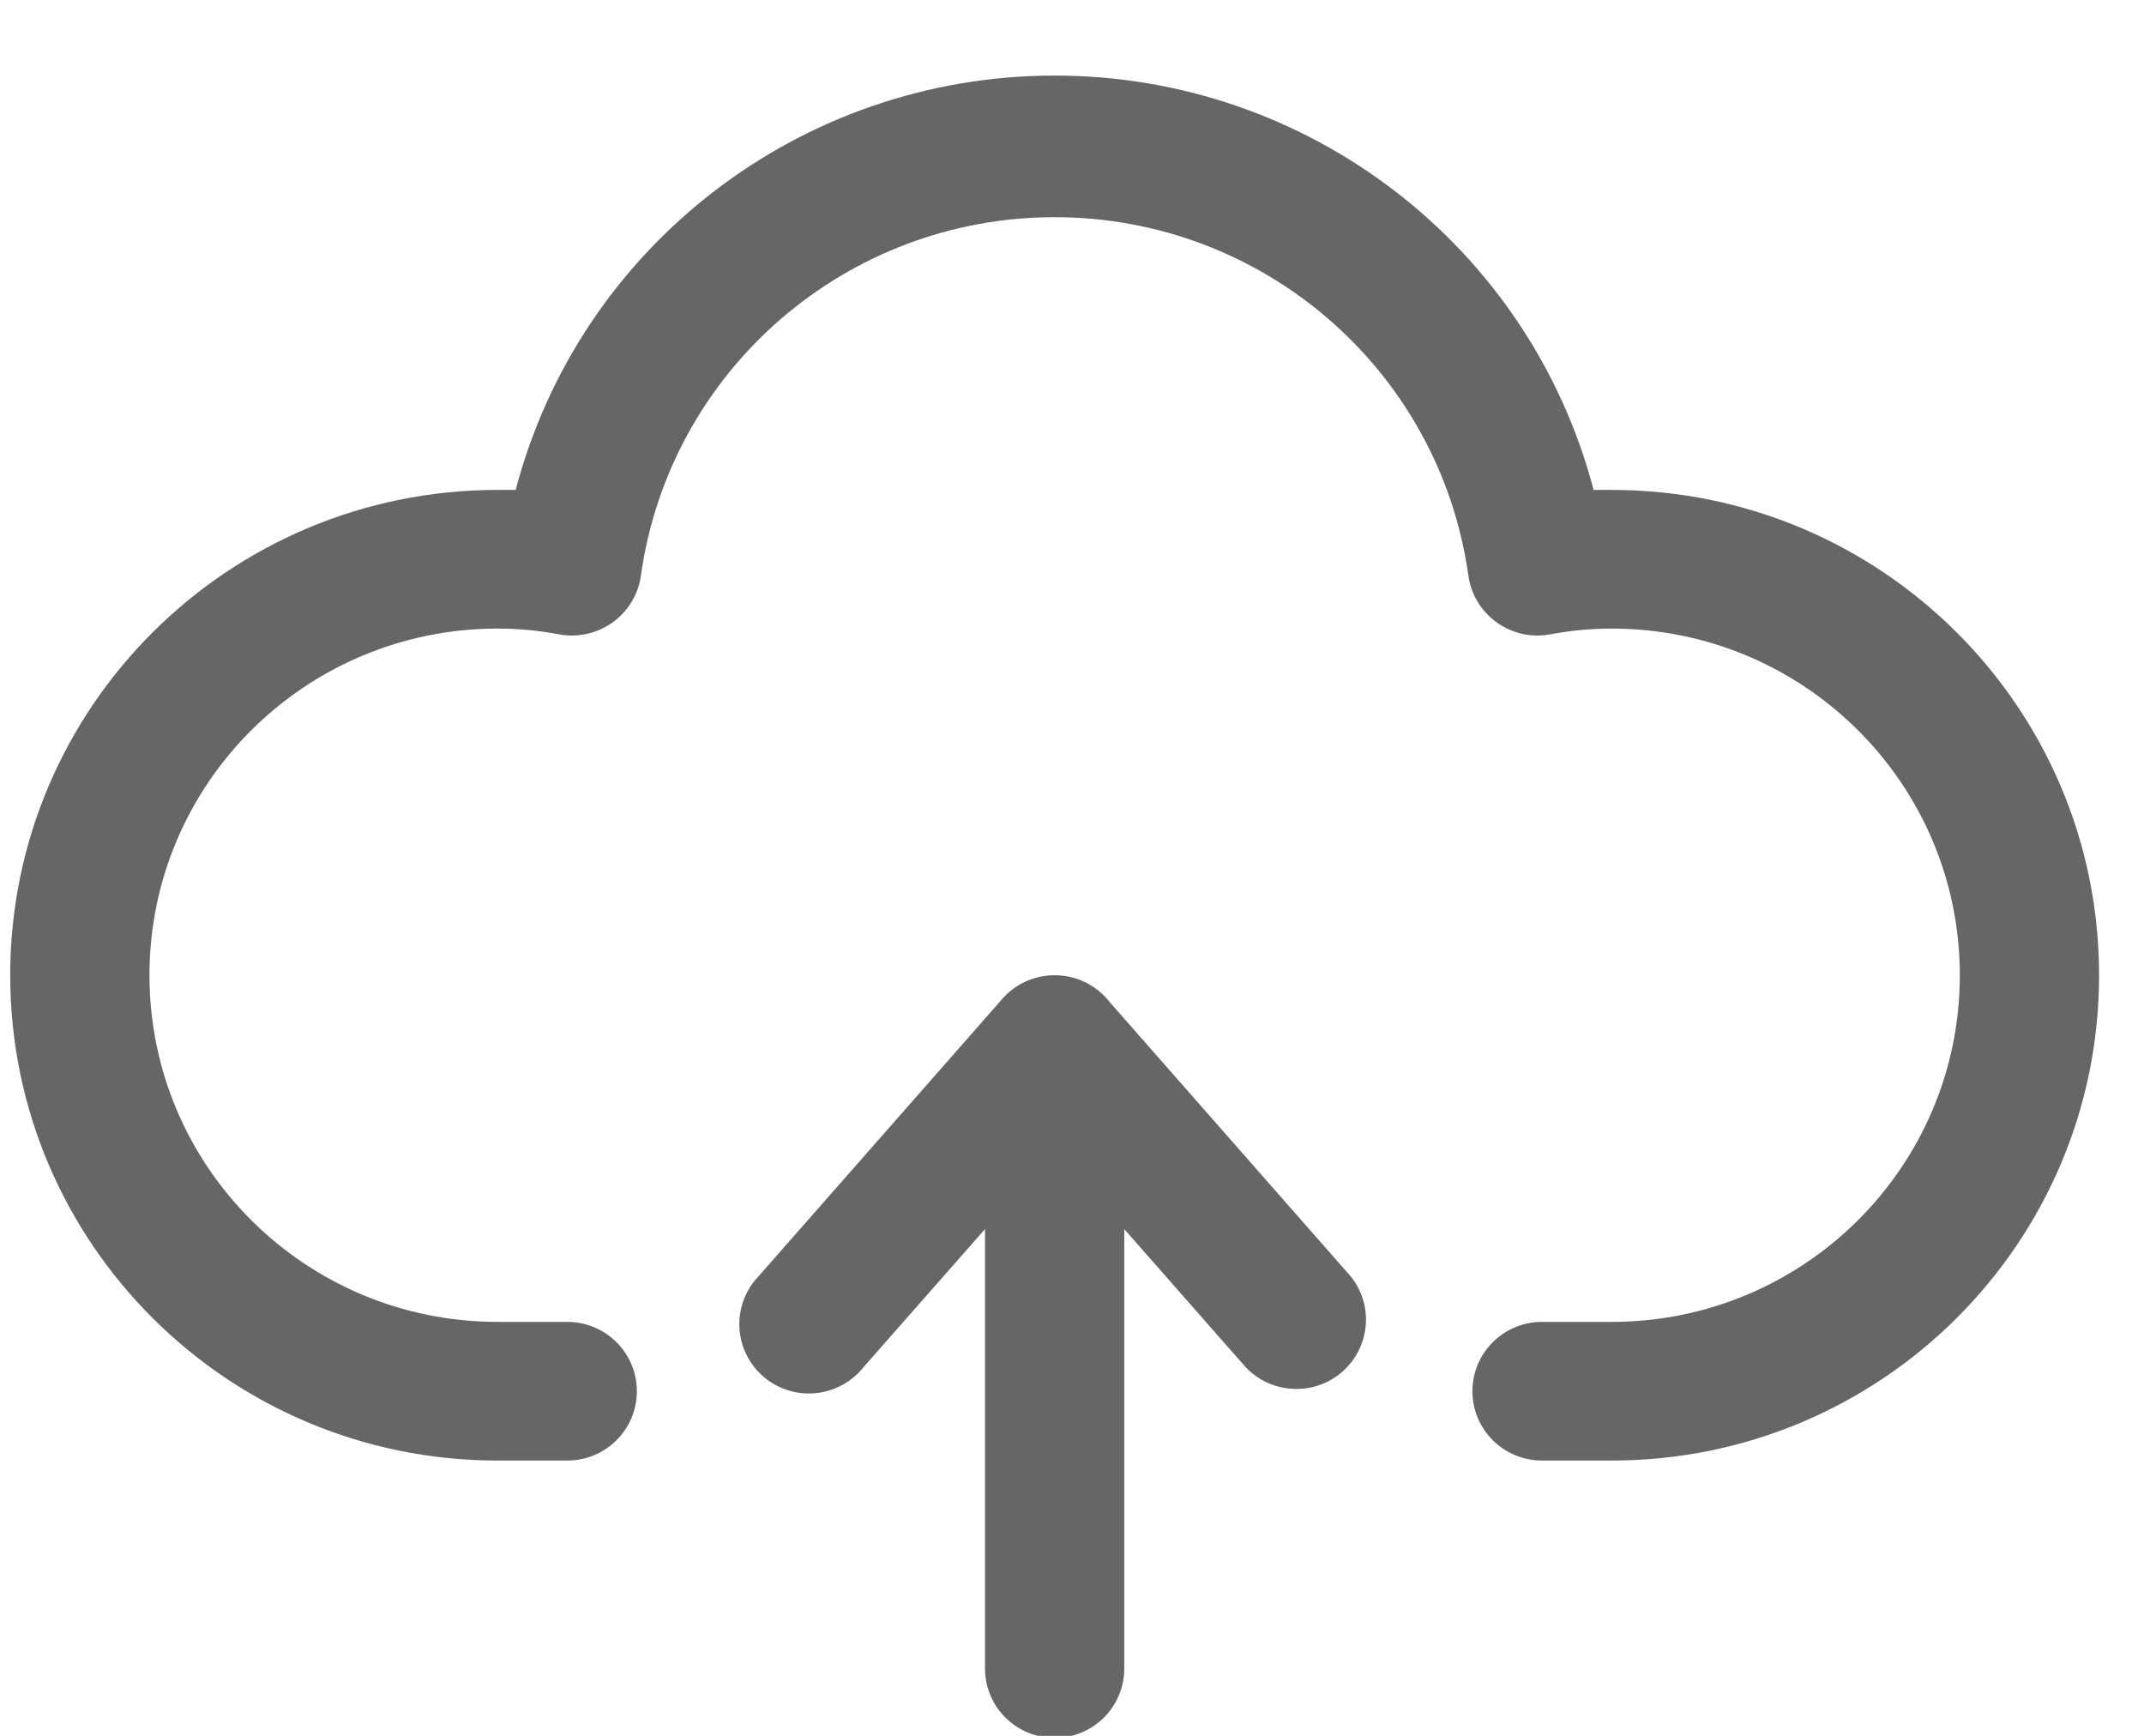 <?xml version="1.0" encoding="UTF-8"?>
<svg width="21px" height="17px" viewBox="0 0 21 17" version="1.1" xmlns="http://www.w3.org/2000/svg" xmlns:xlink="http://www.w3.org/1999/xlink">
    <!-- Generator: Sketch 63 (92445) - https://sketch.com -->
    <title>上传 (1)</title>
    <desc>Created with Sketch.</desc>
    <g id="页面-1" stroke="none" stroke-width="1" fill="none" fill-rule="evenodd">
        <g id="我的——1" transform="translate(-16, -290)" fill-rule="nonzero">
            <g id="上传-(1)" transform="translate(15, 287)">
                <rect id="矩形" fill="#000000" opacity="0" x="0" y="0" width="22" height="22"></rect>
                <path d="M16.786,7.798 C19.423,7.798 21.56,9.926 21.56,12.551 C21.56,15.176 19.423,17.304 16.786,17.304 L16.104,17.304 C15.727,17.304 15.422,17 15.422,16.625 C15.422,16.25 15.727,15.946 16.104,15.946 L16.786,15.946 C18.669,15.946 20.196,14.426 20.196,12.551 C20.196,10.676 18.669,9.156 16.786,9.156 C16.587,9.156 16.388,9.174 16.193,9.211 C16.006,9.248 15.813,9.206 15.659,9.095 C15.505,8.984 15.404,8.815 15.381,8.627 C15.094,6.619 13.367,5.127 11.33,5.127 C9.293,5.127 7.566,6.619 7.279,8.627 C7.256,8.815 7.155,8.984 7.001,9.095 C6.847,9.206 6.654,9.248 6.467,9.211 C6.272,9.174 6.073,9.156 5.874,9.156 C3.991,9.156 2.464,10.676 2.464,12.551 C2.464,14.426 3.991,15.946 5.874,15.946 L6.556,15.946 C6.933,15.946 7.238,16.25 7.238,16.625 C7.238,17 6.933,17.304 6.556,17.304 L5.874,17.304 C3.237,17.304 1.1,15.176 1.1,12.551 C1.1,9.926 3.237,7.798 5.874,7.798 L6.051,7.798 C6.679,5.408 8.848,3.74 11.33,3.74 C13.812,3.74 15.981,5.408 16.609,7.798 L16.786,7.798 Z M12.012,19.341 C12.012,19.716 11.707,20.02 11.33,20.02 C10.953,20.02 10.648,19.716 10.648,19.341 L10.648,13.23 C10.648,12.855 10.953,12.551 11.33,12.551 C11.707,12.551 12.012,12.855 12.012,13.23 L12.012,19.341 Z M9.454,16.394 C9.297,16.589 9.045,16.681 8.799,16.636 C8.552,16.59 8.351,16.414 8.274,16.176 C8.197,15.938 8.258,15.678 8.431,15.498 L10.818,12.782 C10.948,12.636 11.134,12.552 11.33,12.552 C11.526,12.552 11.712,12.636 11.841,12.782 L14.228,15.498 C14.458,15.781 14.422,16.193 14.148,16.434 C13.874,16.674 13.458,16.656 13.205,16.394 L11.33,14.262 L9.454,16.394 Z" id="形状" fill="#666666"></path>
            </g>
        </g>
    </g>
</svg>